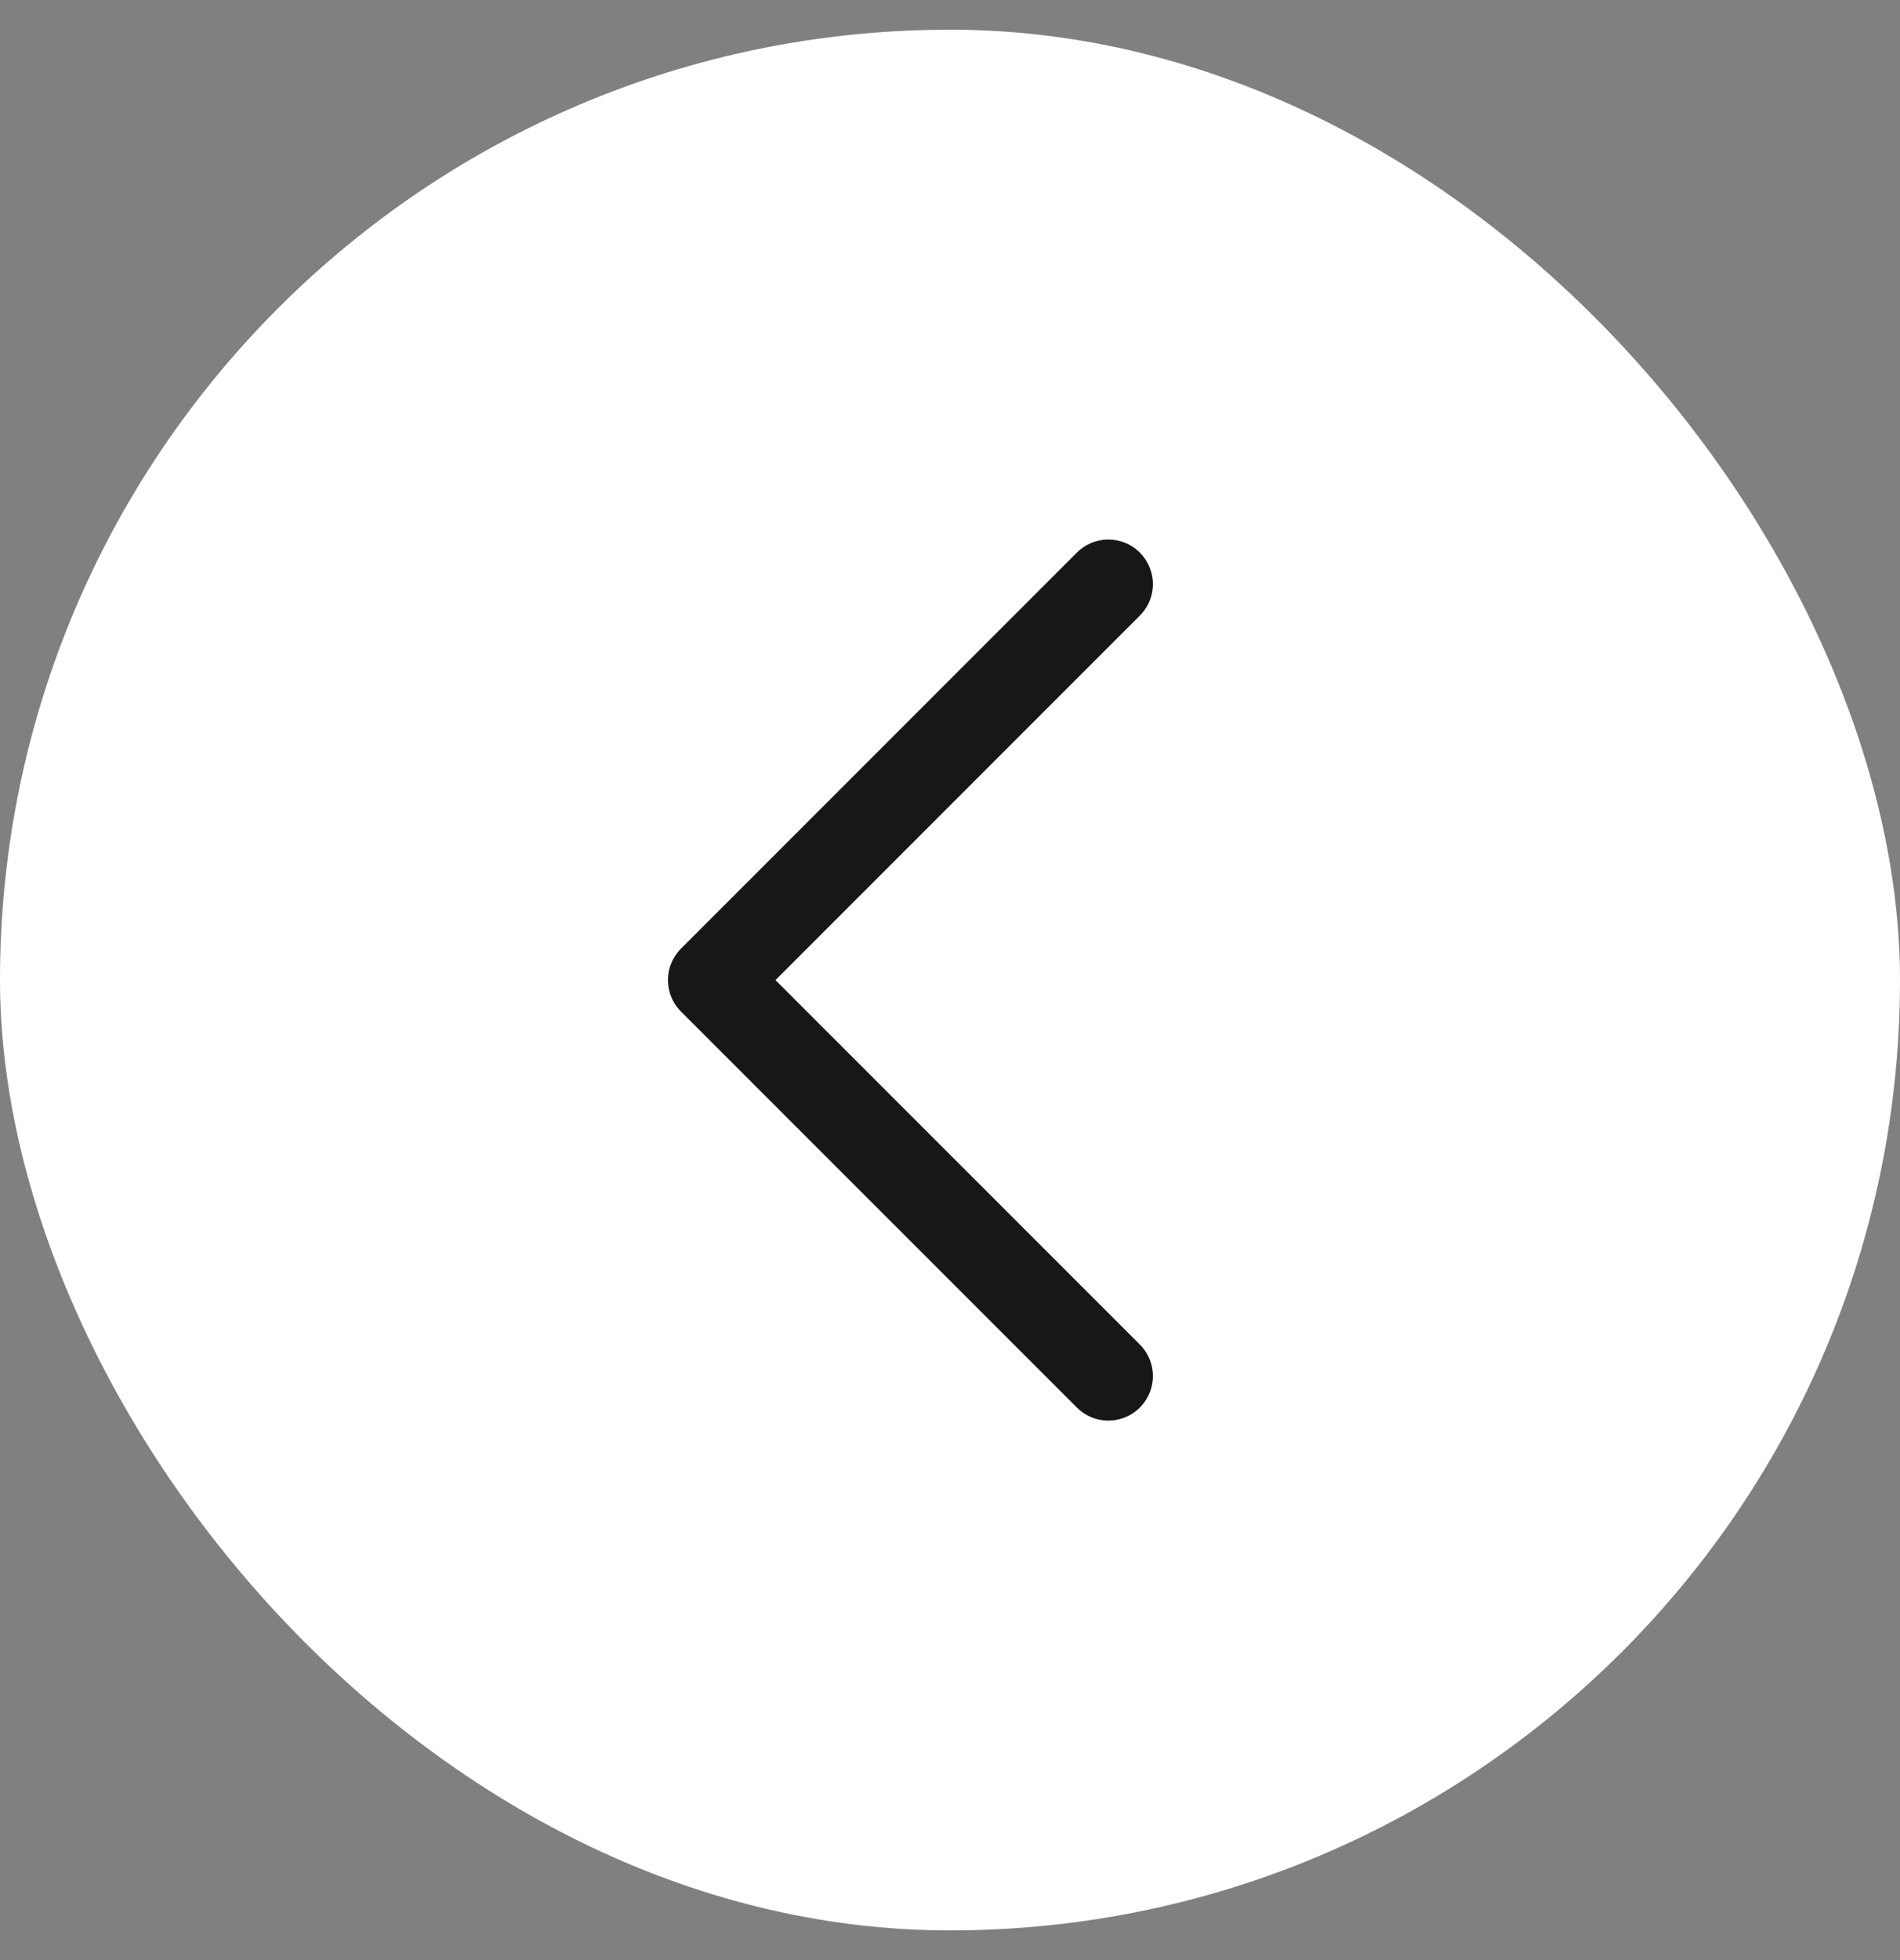 <svg width="32" height="33" viewBox="0 0 32 33" fill="none" xmlns="http://www.w3.org/2000/svg">
<rect x="0" y="0" width="32" height="33" fill="#808080" stroke="none"/>
<g id="Icon">
<rect y="0.5" width="32" height="32" rx="16" fill="white"/>
<path id="Vector" d="M18.667 23.167L12 16.501L18.667 9.834" stroke="#171717" stroke-width="1.5" stroke-linecap="round" stroke-linejoin="round"/>
</g>
</svg>
